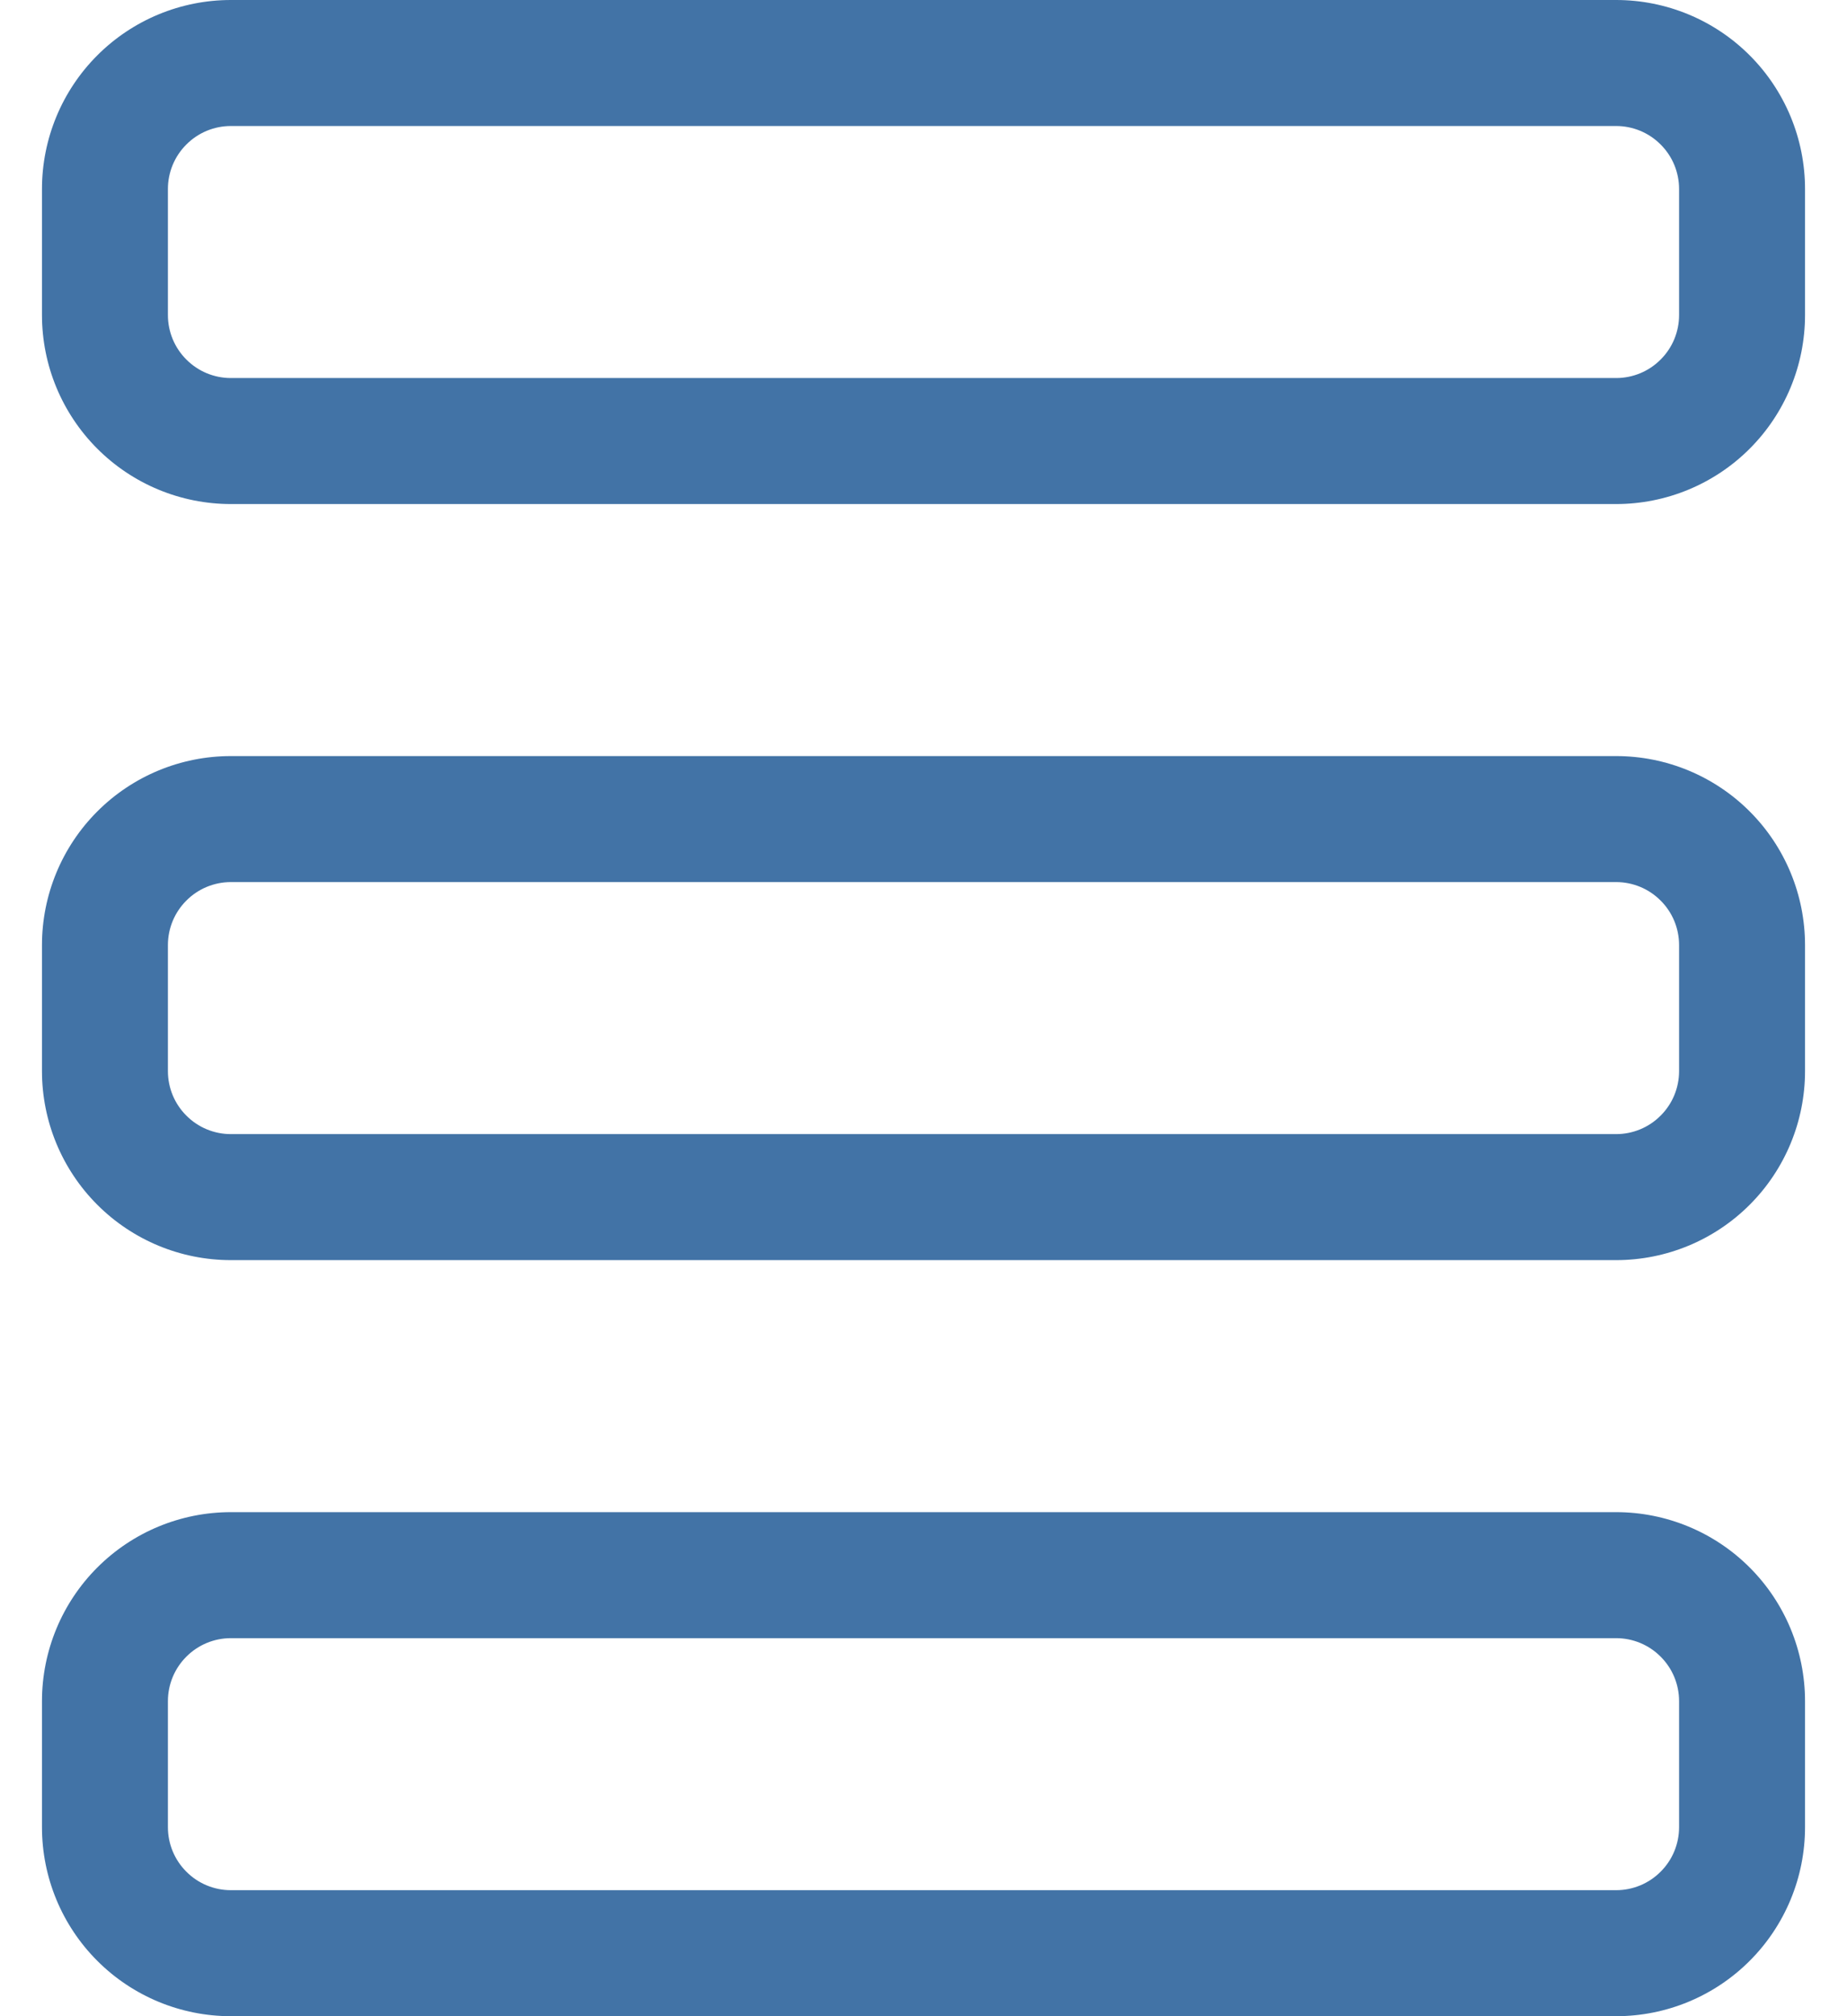 <svg width="22" height="24" viewBox="0 0 22 24" fill="none" xmlns="http://www.w3.org/2000/svg">
<path d="M0.5 2.25C0.5 1.653 0.737 1.081 1.159 0.659C1.581 0.237 2.153 0 2.75 0H19.25C19.847 0 20.419 0.237 20.841 0.659C21.263 1.081 21.5 1.653 21.5 2.25V3.75C21.5 4.347 21.263 4.919 20.841 5.341C20.419 5.763 19.847 6 19.25 6H2.75C2.153 6 1.581 5.763 1.159 5.341C0.737 4.919 0.5 4.347 0.5 3.75V2.25ZM2.75 1.5C2.551 1.5 2.36 1.579 2.22 1.72C2.079 1.86 2 2.051 2 2.25V3.75C2 3.949 2.079 4.14 2.22 4.28C2.36 4.421 2.551 4.5 2.75 4.5H19.25C19.449 4.5 19.64 4.421 19.78 4.28C19.921 4.14 20 3.949 20 3.75V2.25C20 2.051 19.921 1.86 19.78 1.72C19.64 1.579 19.449 1.5 19.25 1.5H2.75ZM0.5 11.25C0.5 10.653 0.737 10.081 1.159 9.659C1.581 9.237 2.153 9 2.75 9H19.25C19.847 9 20.419 9.237 20.841 9.659C21.263 10.081 21.5 10.653 21.5 11.25V12.75C21.5 13.347 21.263 13.919 20.841 14.341C20.419 14.763 19.847 15 19.25 15H2.75C2.153 15 1.581 14.763 1.159 14.341C0.737 13.919 0.5 13.347 0.5 12.75V11.25ZM2.75 10.5C2.551 10.5 2.36 10.579 2.22 10.72C2.079 10.86 2 11.051 2 11.25V12.75C2 12.949 2.079 13.14 2.22 13.28C2.36 13.421 2.551 13.5 2.75 13.5H19.25C19.449 13.5 19.64 13.421 19.78 13.28C19.921 13.14 20 12.949 20 12.75V11.25C20 11.051 19.921 10.86 19.78 10.72C19.64 10.579 19.449 10.5 19.25 10.5H2.75ZM2.75 18C2.153 18 1.581 18.237 1.159 18.659C0.737 19.081 0.5 19.653 0.5 20.25V21.75C0.5 22.347 0.737 22.919 1.159 23.341C1.581 23.763 2.153 24 2.75 24H19.25C19.847 24 20.419 23.763 20.841 23.341C21.263 22.919 21.5 22.347 21.5 21.75V20.25C21.5 19.653 21.263 19.081 20.841 18.659C20.419 18.237 19.847 18 19.25 18H2.75ZM2 20.25C2 20.051 2.079 19.86 2.22 19.72C2.36 19.579 2.551 19.5 2.75 19.5H19.25C19.449 19.5 19.64 19.579 19.78 19.72C19.921 19.86 20 20.051 20 20.25V21.75C20 21.949 19.921 22.14 19.78 22.28C19.64 22.421 19.449 22.5 19.25 22.5H2.75C2.551 22.5 2.36 22.421 2.22 22.28C2.079 22.14 2 21.949 2 21.75V20.25Z" fill="#4273A6"/>
</svg>
